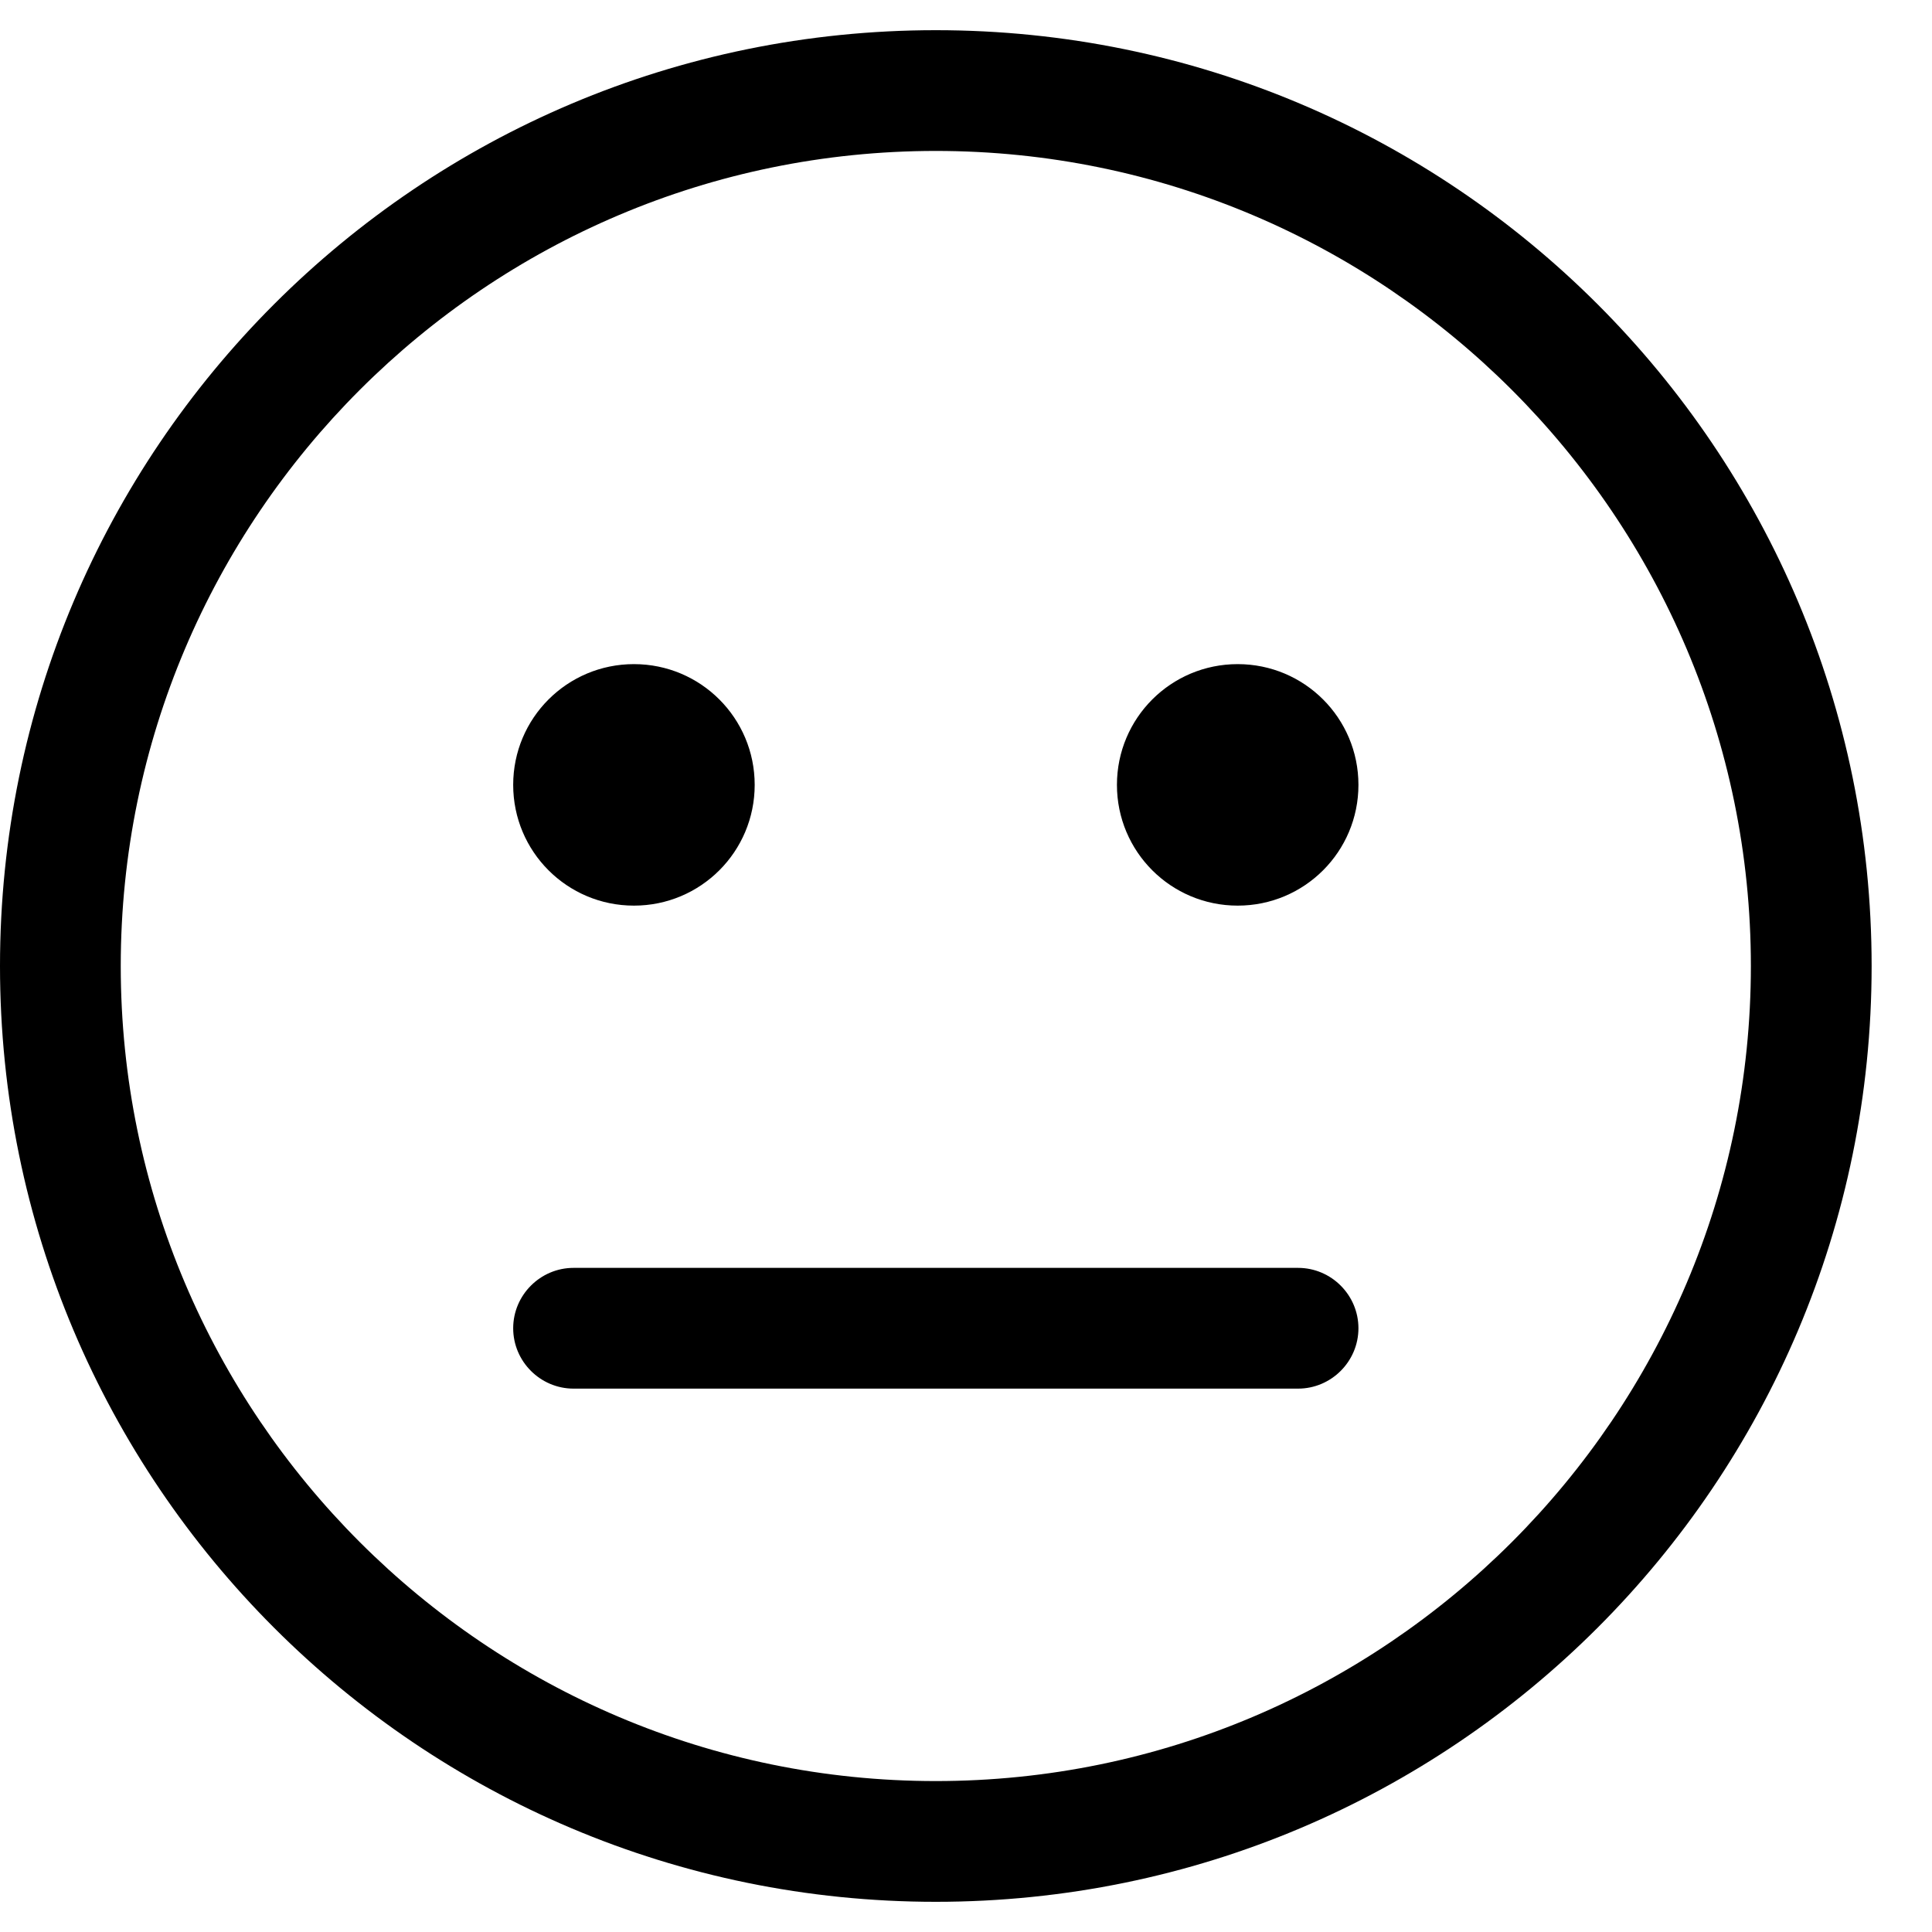 <!-- Generated by IcoMoon.io -->
<svg version="1.1" xmlns="http://www.w3.org/2000/svg" width="16" height="16" viewBox="0 0 16 16">
<title>neutral--small</title>
<path d="M7.75 0.25c-4.281 0-7.75 3.469-7.75 7.75s3.469 7.75 7.75 7.75 7.75-3.469 7.75-7.75-3.469-7.75-7.75-7.75zM7.75 14.75c-3.722 0-6.75-3.028-6.75-6.75s3.028-6.75 6.75-6.75 6.75 3.028 6.75 6.75-3.028 6.75-6.75 6.75zM5.25 7.5c0.553 0 1-0.447 1-1s-0.447-1-1-1-1 0.447-1 1 0.447 1 1 1zM10.25 5.5c-0.553 0-1 0.447-1 1s0.447 1 1 1 1-0.447 1-1-0.447-1-1-1zM10.75 10.5h-6c-0.275 0-0.5 0.225-0.5 0.5s0.225 0.5 0.5 0.5h6c0.275 0 0.5-0.225 0.5-0.5s-0.225-0.5-0.5-0.5z"></path>
</svg>
